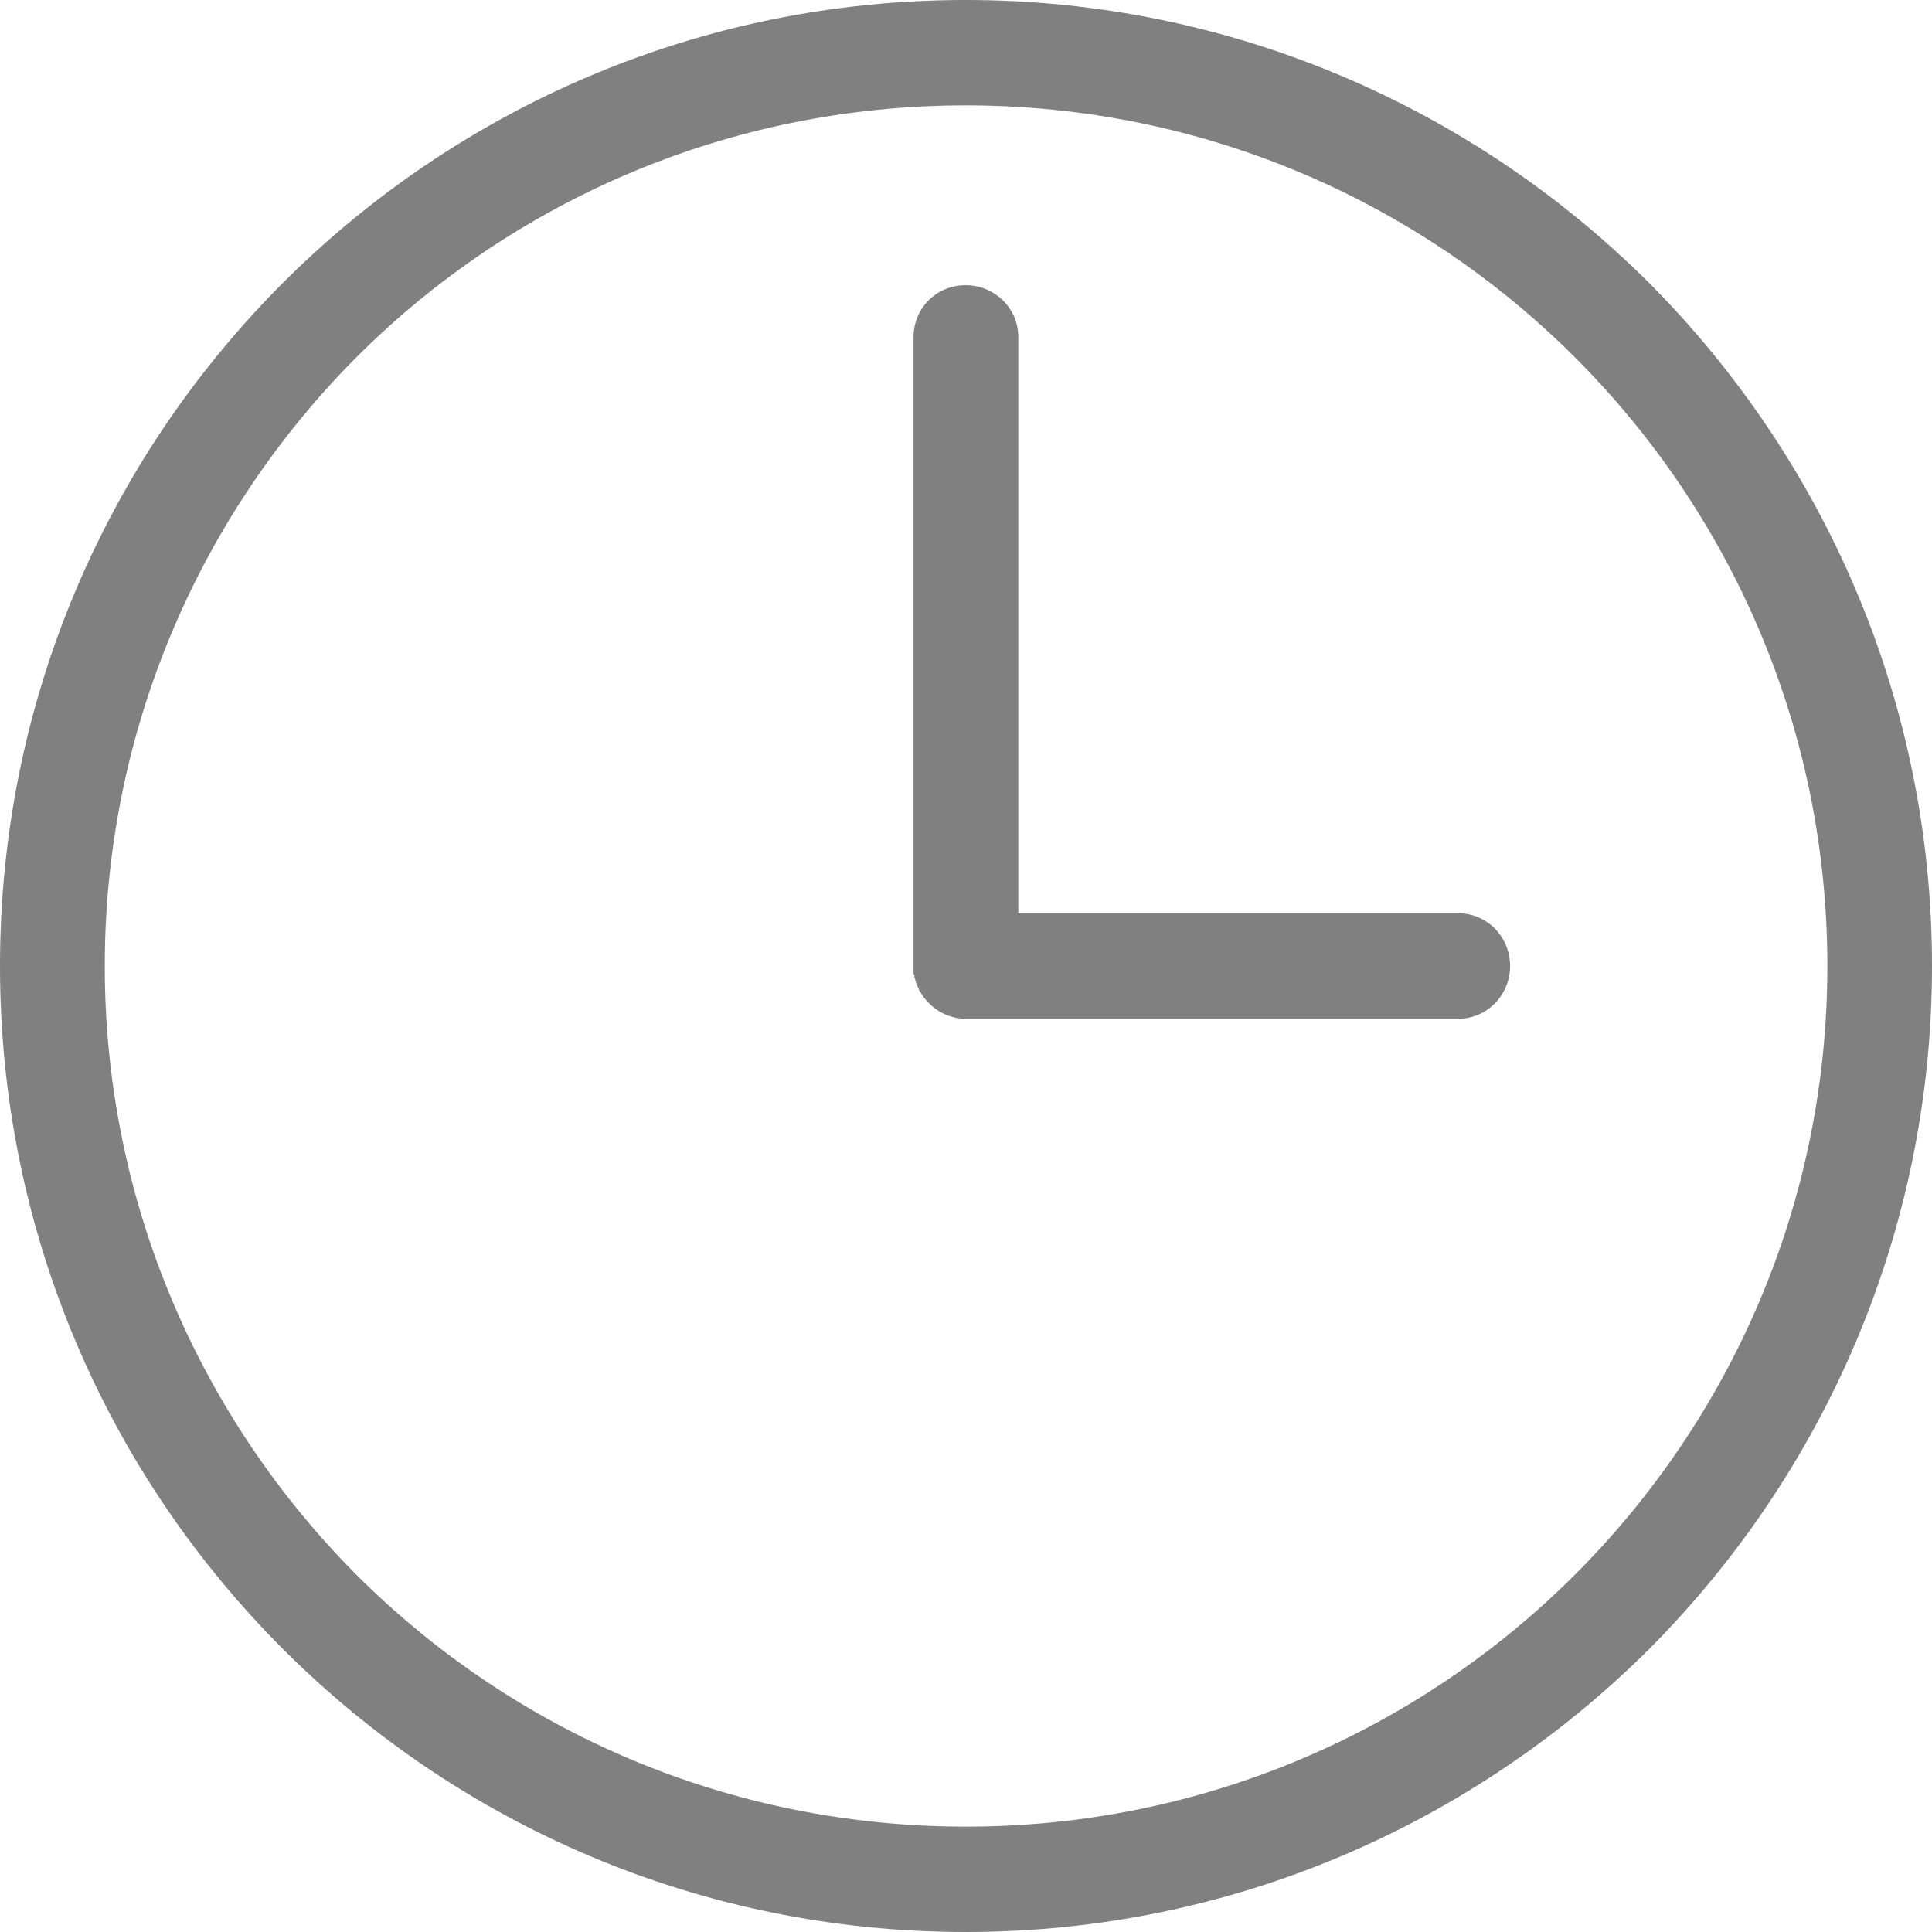 <?xml version="1.0" encoding="UTF-8"?>
<svg viewBox="0 0 13 13" version="1.1" xmlns="http://www.w3.org/2000/svg" xmlns:xlink="http://www.w3.org/1999/xlink">
    <g id="Page-1" stroke="none" stroke-width="1" fill="none" fill-rule="evenodd">
        <g id="Desktop" transform="translate(-436, -1049)" fill-rule="nonzero" fill="#808080">
            <g id="#2" transform="translate(390, 763)">
                <g id="quotations" transform="translate(0, 160)">
                    <g id="item_1" transform="translate(43, 30)">
                        <g id="time" transform="translate(3, 93)">
                            <g id="clock" transform="translate(0, 3)">
                                <path d="M6.498,0 C8.292,0 9.917,0.729 11.096,1.903 C12.27,3.083 13,4.706 13,6.5 C13,8.294 12.27,9.917 11.096,11.097 C9.916,12.271 8.292,13 6.498,13 C4.703,13 3.079,12.271 1.905,11.097 C0.725,9.917 0,8.294 0,6.5 C0,4.706 0.725,3.083 1.904,1.903 C3.079,0.729 4.703,0 6.498,0 L6.498,0 Z M9.812,6.145 C10.007,6.145 10.161,6.305 10.161,6.5 C10.161,6.695 10.007,6.855 9.812,6.855 L6.508,6.855 L6.498,6.855 C6.368,6.855 6.253,6.78 6.193,6.675 L6.188,6.67 L6.188,6.67 L6.183,6.66 L6.183,6.66 L6.183,6.655 L6.183,6.655 L6.178,6.645 L6.178,6.645 L6.173,6.635 L6.173,6.635 L6.173,6.63 L6.173,6.63 L6.168,6.62 L6.168,6.62 L6.163,6.615 L6.163,6.615 L6.163,6.605 L6.163,6.605 L6.158,6.594 L6.158,6.594 L6.158,6.589 L6.158,6.589 L6.153,6.579 L6.153,6.579 L6.153,6.569 L6.153,6.569 L6.153,6.564 L6.153,6.559 L6.147,6.554 L6.147,6.554 L6.147,6.544 L6.147,6.544 L6.147,6.534 L6.147,6.534 L6.147,6.525 L6.147,6.525 L6.147,6.52 L6.147,6.52 L6.147,6.51 L6.147,6.51 L6.147,6.5 L6.147,6.5 L6.147,2.268 C6.147,2.073 6.302,1.919 6.497,1.919 C6.692,1.919 6.852,2.073 6.852,2.268 L6.852,6.145 L9.812,6.145 Z M10.596,2.403 C9.546,1.354 8.097,0.709 6.498,0.709 C4.898,0.709 3.449,1.354 2.399,2.403 C1.355,3.452 0.705,4.901 0.705,6.5 C0.705,8.099 1.354,9.548 2.399,10.597 C3.449,11.646 4.898,12.291 6.498,12.291 C8.097,12.291 9.546,11.646 10.596,10.597 C11.646,9.548 12.296,8.099 12.296,6.5 C12.296,4.901 11.646,3.452 10.596,2.403 L10.596,2.403 Z" id="Shape"></path>
                            </g>
                        </g>
                    </g>
                </g>
            </g>
        </g>
    </g>
</svg>
